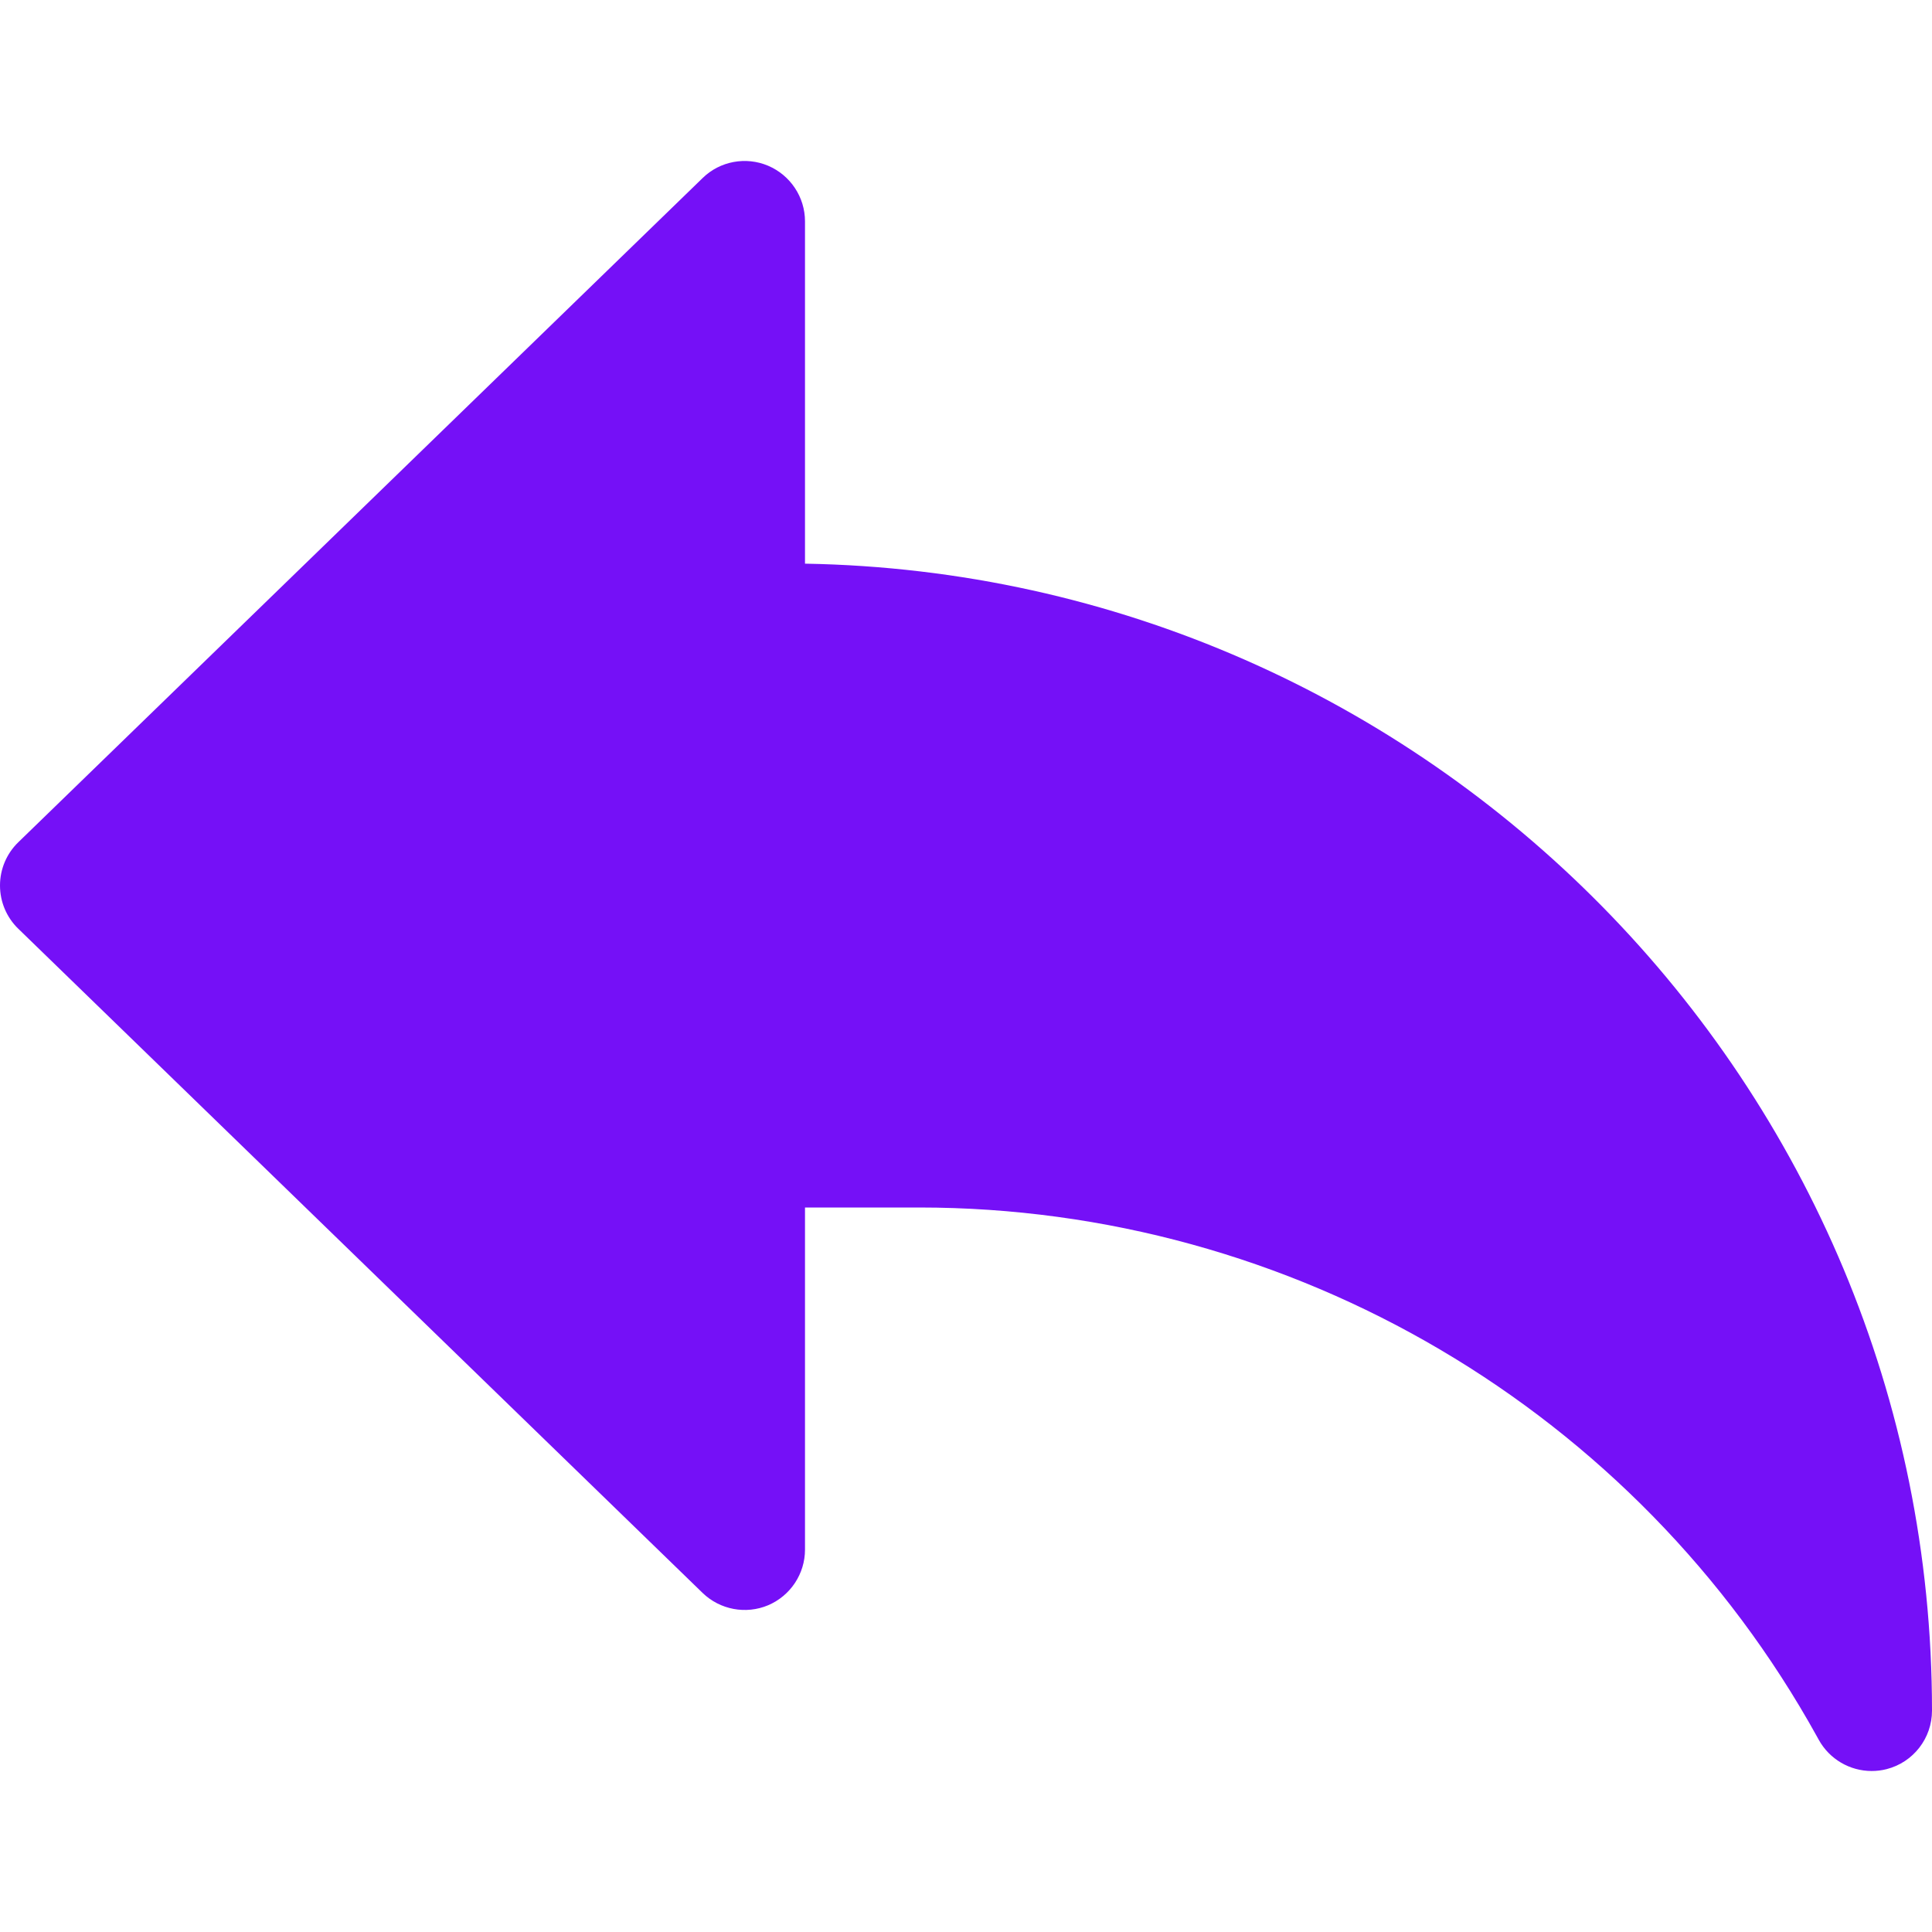 <svg enable-background="new 0 0 24 24" height="512" viewBox="0 0 24 24" width="512" xmlns="http://www.w3.org/2000/svg" fill="rgb(117, 16, 247)">
    <path d="m10 7.002v-4.252c0-.301-.181-.573-.458-.691-.276-.117-.599-.058-.814.153l-8.5 8.25c-.146.141-.228.335-.228.538s.082.397.228.538l8.5 8.25c.217.21.539.269.814.153.277-.118.458-.39.458-.691v-4.25h1.418c4.636 0 8.91 2.52 11.153 6.572l.021.038c.134.244.388.39.658.39.062 0 .124-.007.186-.023.332-.085.564-.384.564-.727 0-7.774-6.257-14.114-14-14.248z"/>
</svg>